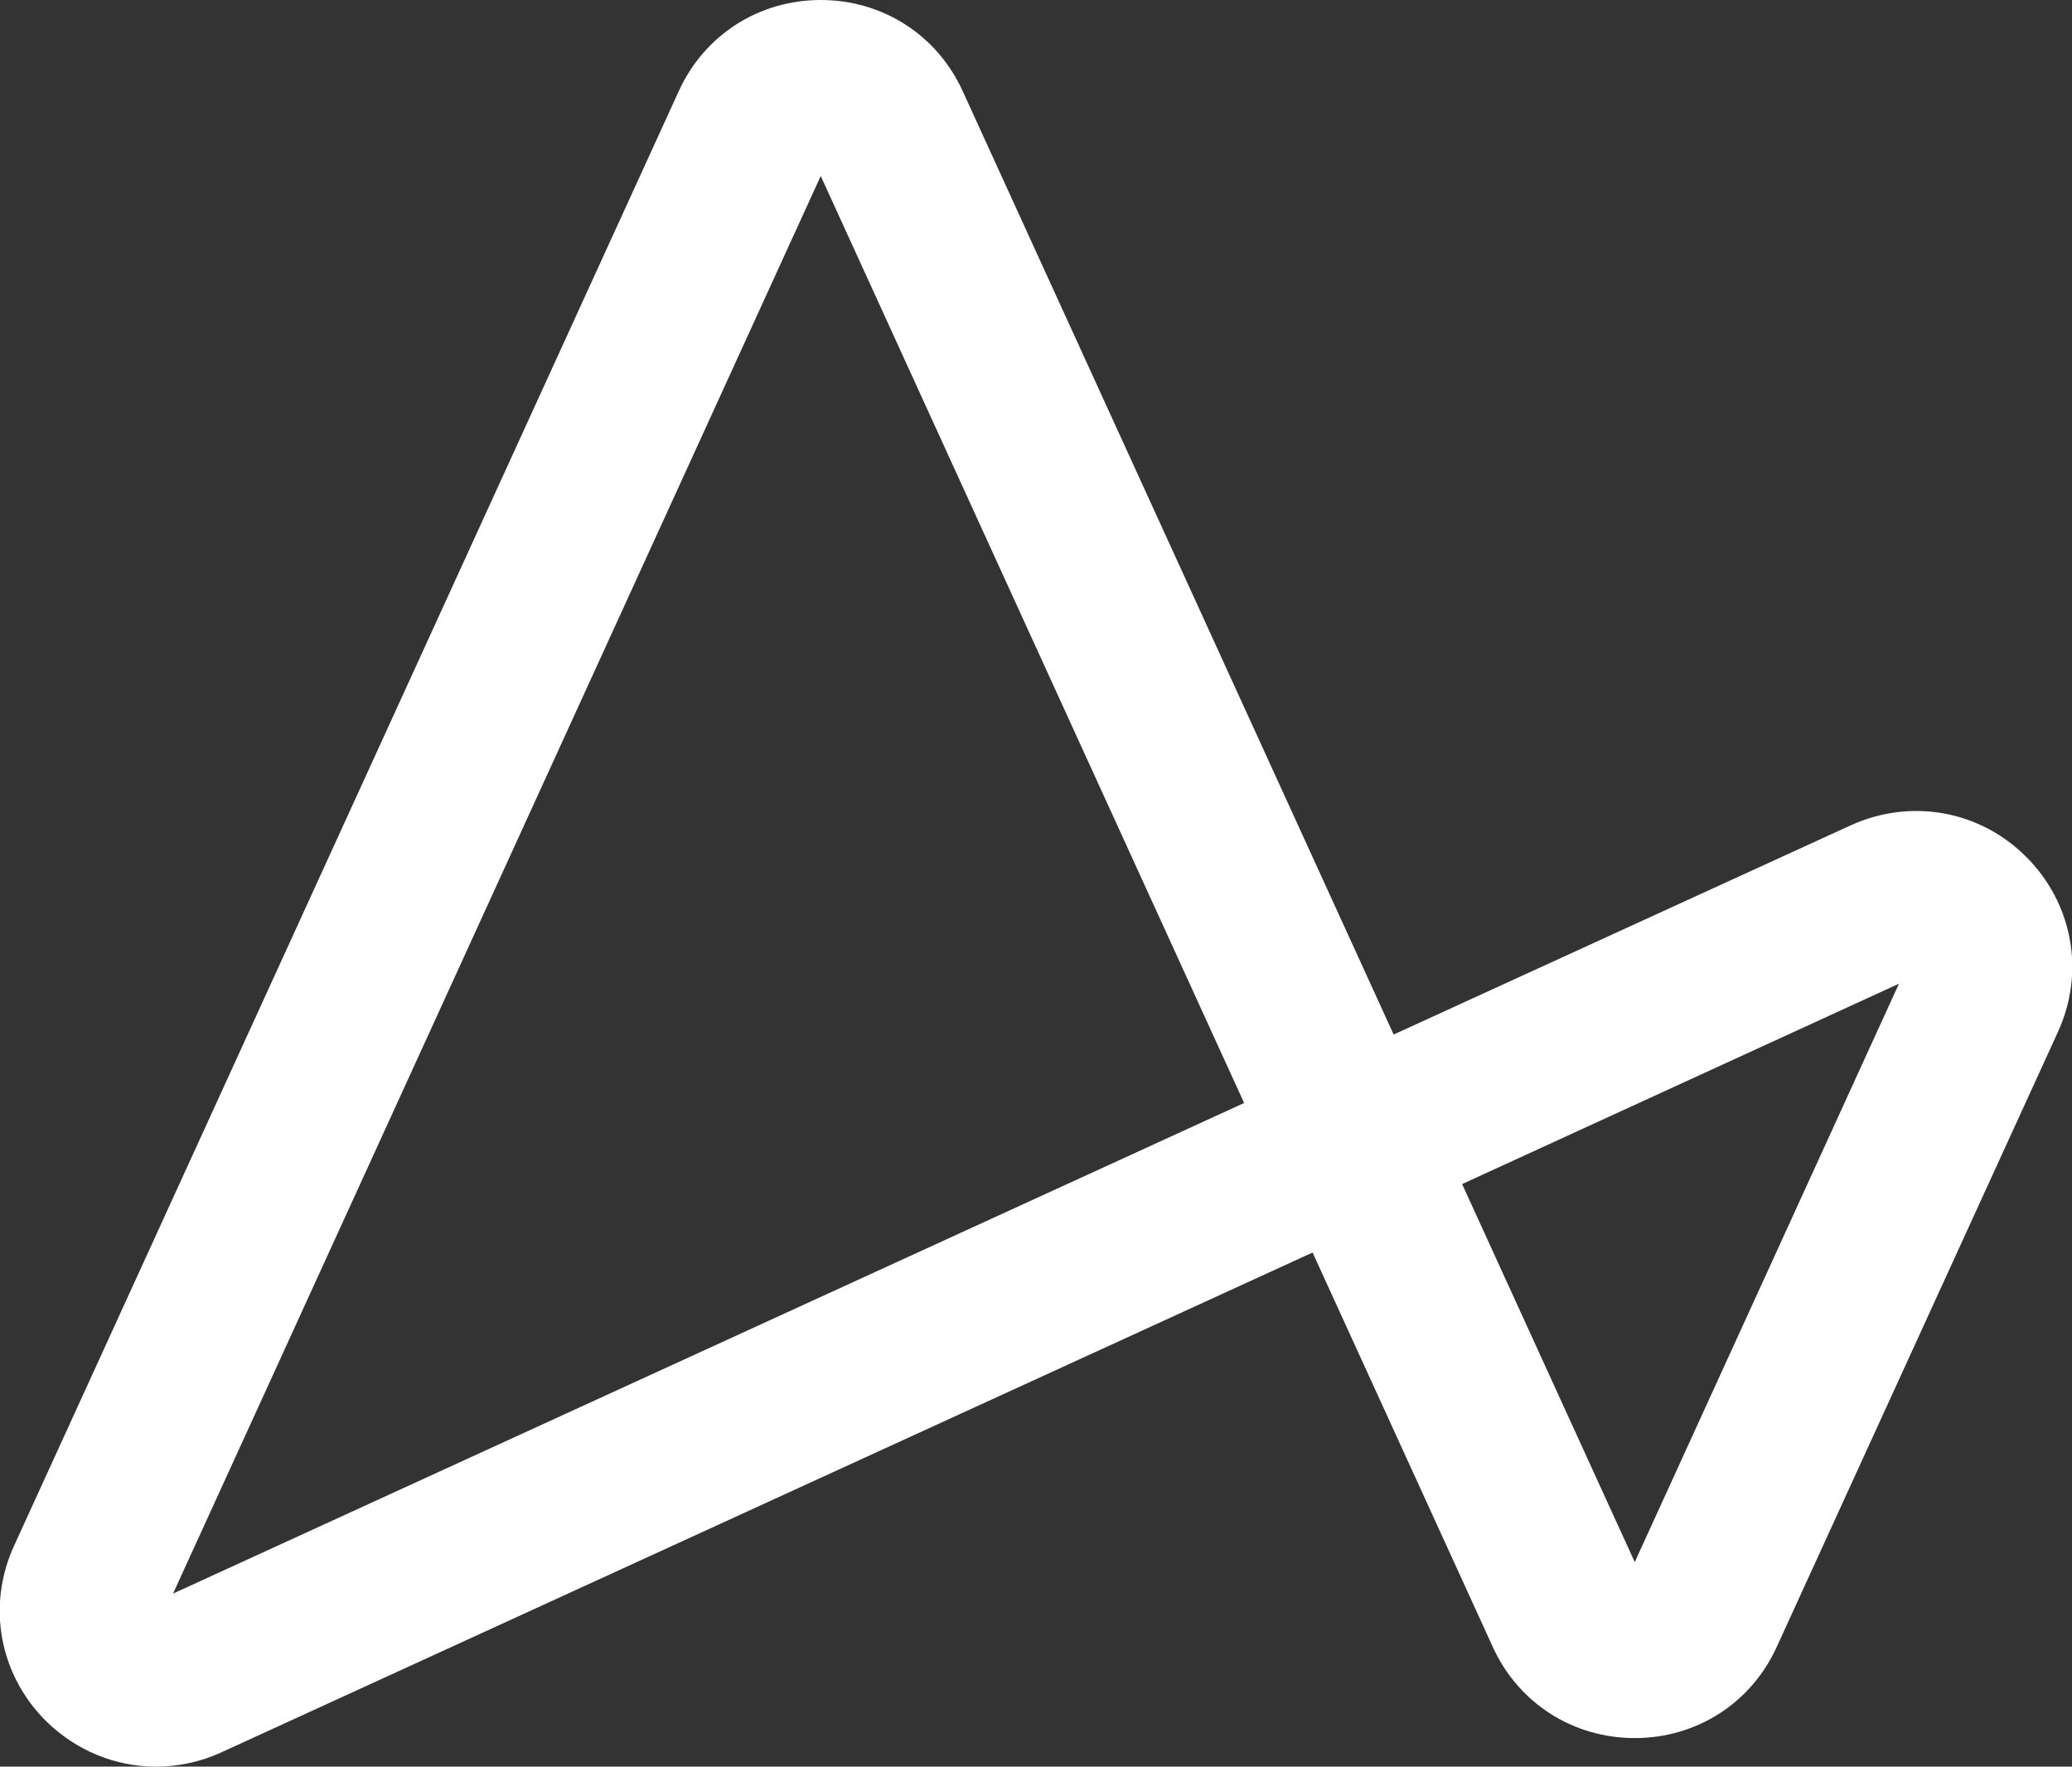 <svg version="1.1" id="Layer_1" xmlns="http://www.w3.org/2000/svg" xmlns:xlink="http://www.w3.org/1999/xlink" x="0px" y="0px"
	 viewBox="0 0 493.3 420.6" style="enable-background:new 0 0 493.3 420.6;" xml:space="preserve" width='493.3' height='420.6'>
<rect x="0" y="0" width="493.3" height="420.6" fill="#333333" stroke="none"/>
<style type="text/css">
	.st0{fill:#FFFFFF;}
</style>
<g>
	<path class="st0" d="M37.1,420.6c-9.6,0-19-3.8-26.2-10.9c-11.1-11.1-14.1-27.5-7.5-41.8L161.6,21.7c0,0,0,0,0,0
		C167.7,8.3,180.7,0,195.4,0c0,0,0,0,0,0c14.7,0,27.7,8.3,33.8,21.7l102.6,224.6l108.8-49.8c14.3-6.5,30.7-3.6,41.8,7.5
		c11.1,11.1,14.1,27.5,7.5,41.8l-66.9,146.3c-6.1,13.4-19.1,21.7-33.8,21.7c0,0,0,0,0,0c-14.7,0-27.7-8.3-33.8-21.7l-42.9-93.9
		L52.7,417.2C47.7,419.5,42.4,420.6,37.1,420.6z M195.4,41.9L41.2,379.4l255-116.8L195.4,41.9z M348.1,281.9l41.1,90l62.9-137.7
		L348.1,281.9z"/>
</g>
</svg>